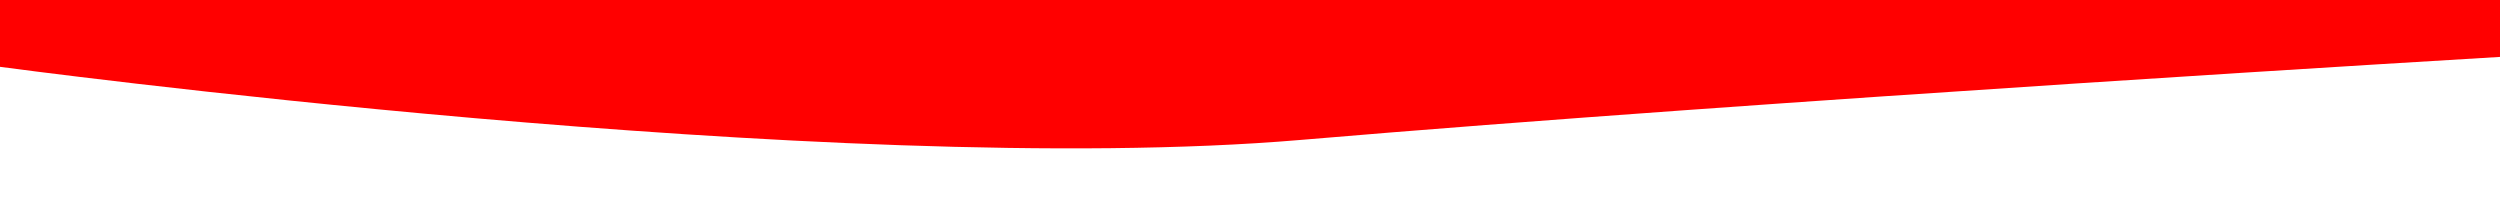 <svg width="1186" height="104" viewBox="0 0 1186 104" fill="none" xmlns="http://www.w3.org/2000/svg">
<rect width="1186" height="104" fill="#FF0000"/>
<path d="M617 66.382C396 85.191 0 31.702 0 31.702V104H1186V27C1186 27 838 47.572 617 66.382Z" fill="white"/>
</svg>
